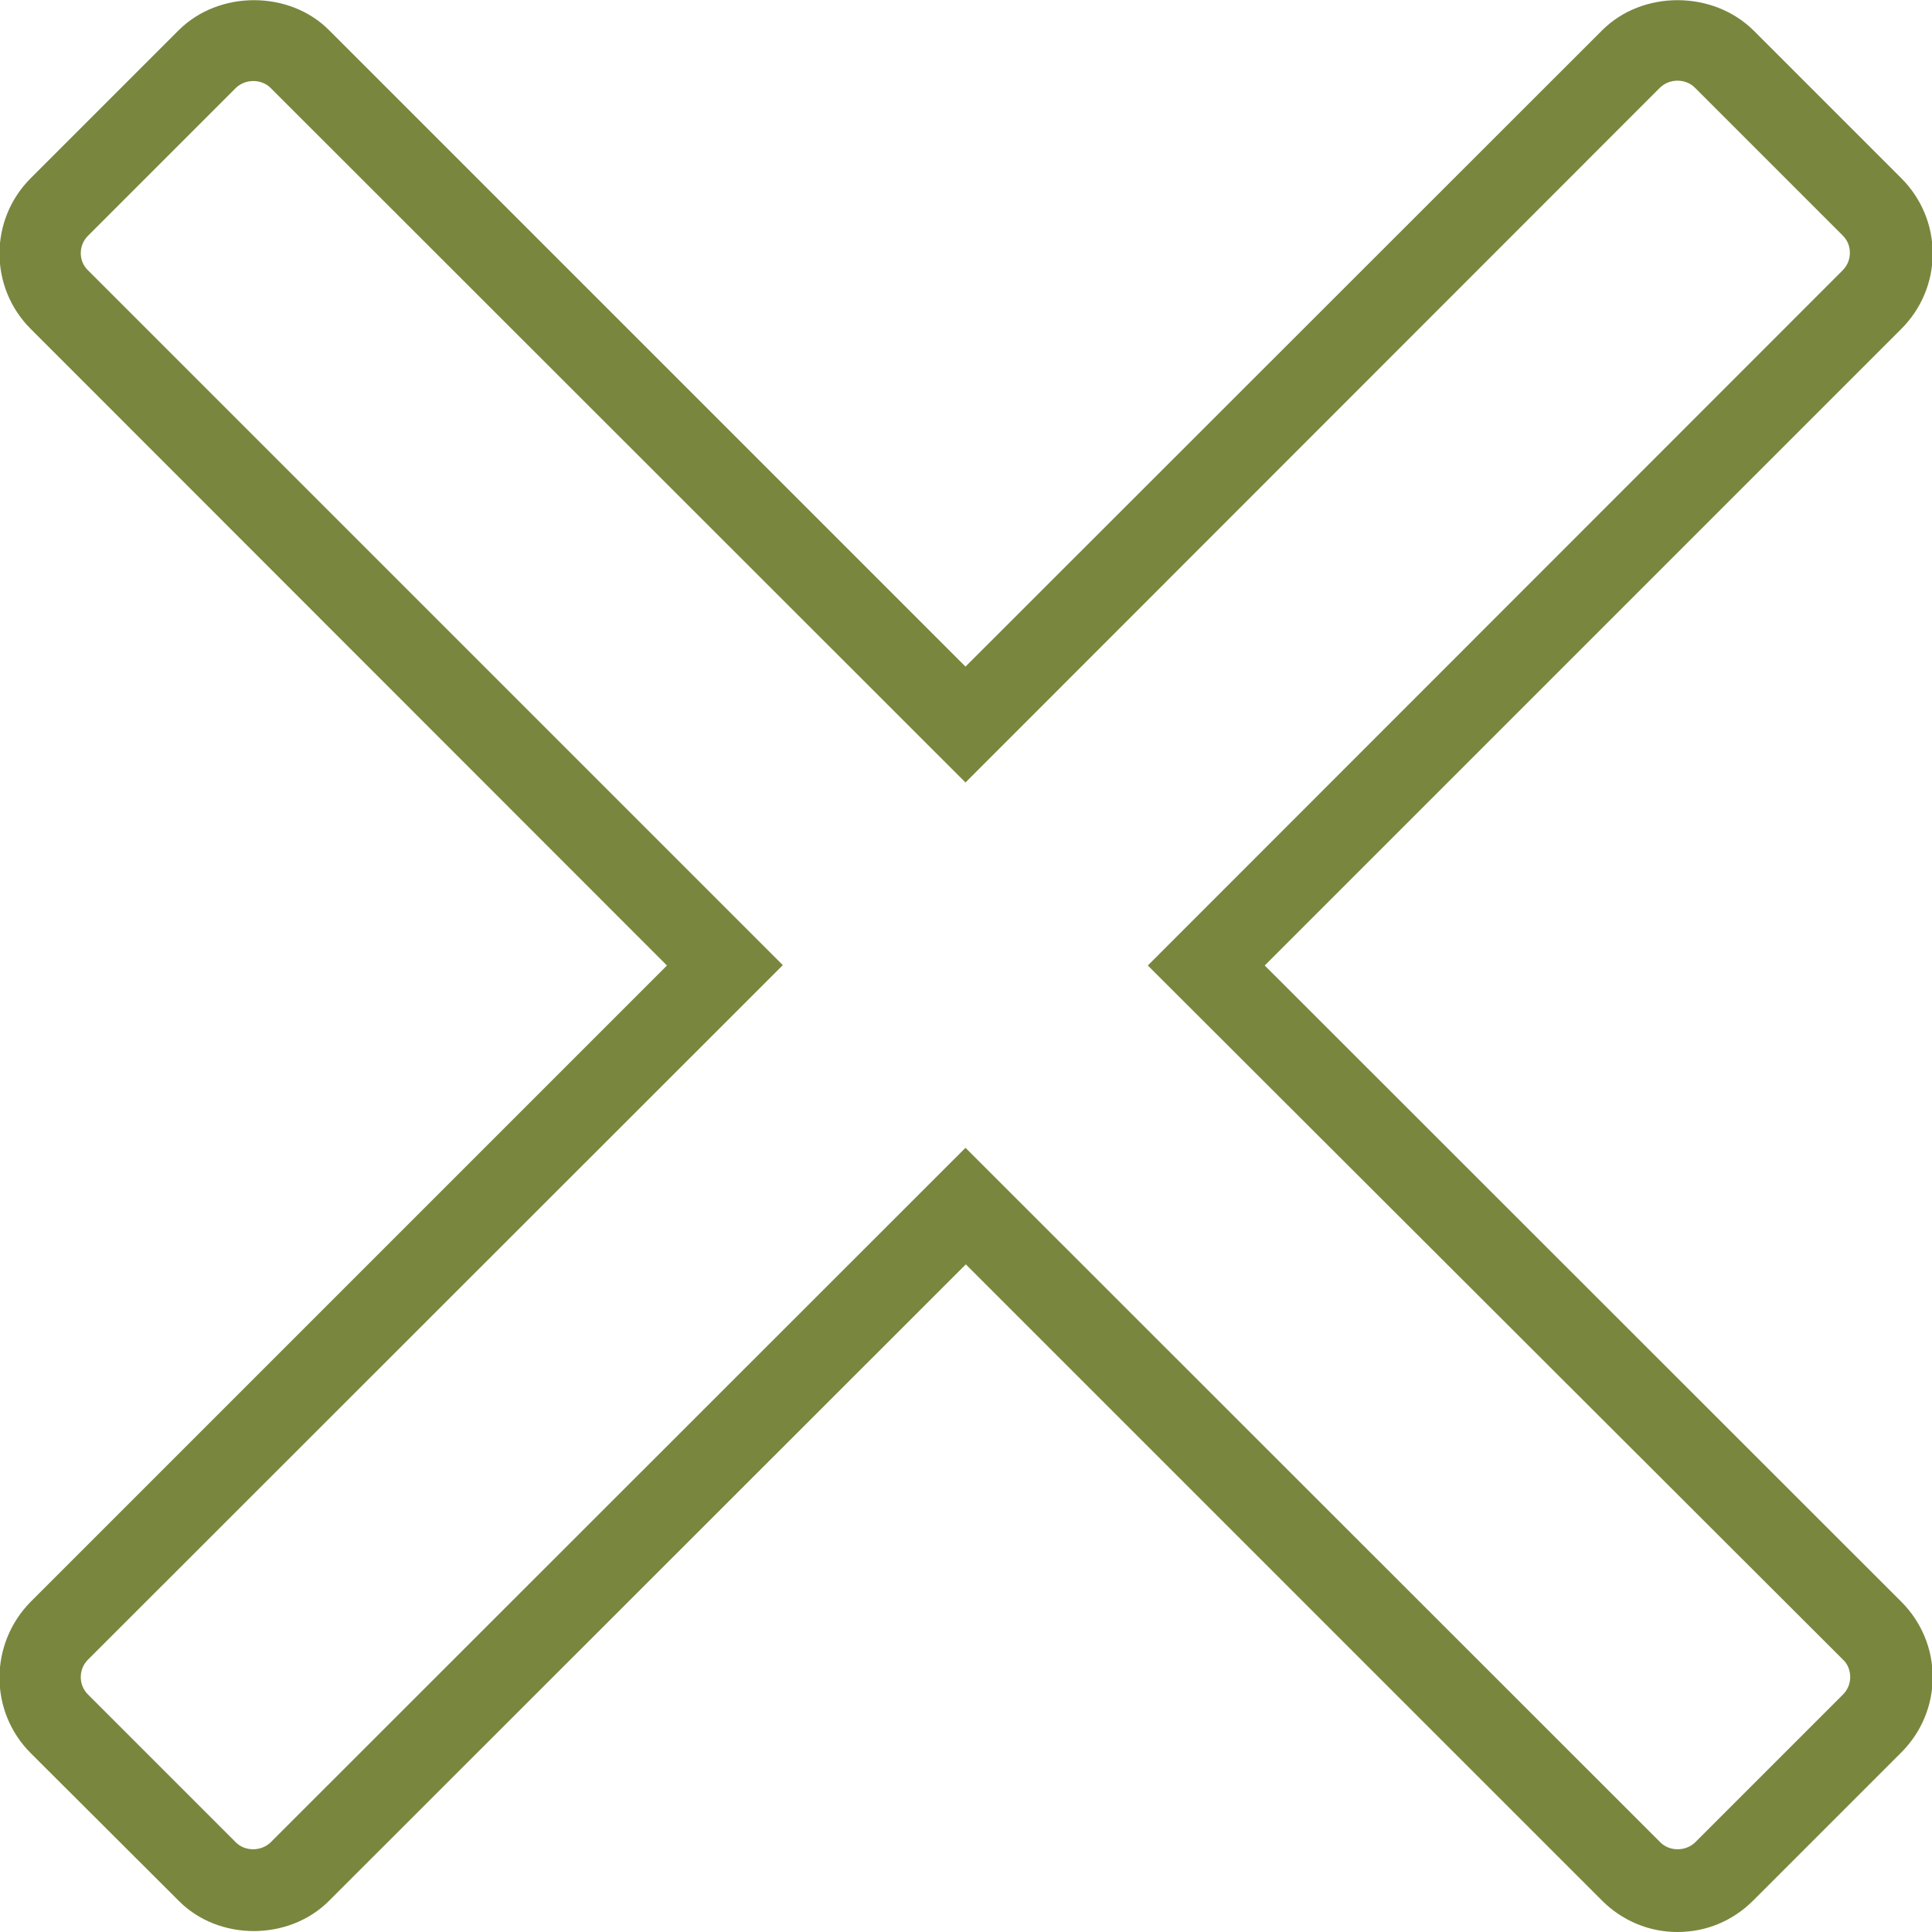 <?xml version="1.0" encoding="utf-8"?>
<!-- Generator: Adobe Illustrator 23.0.2, SVG Export Plug-In . SVG Version: 6.00 Build 0)  -->
<svg version="1.1" id="Layer_1" xmlns="http://www.w3.org/2000/svg" xmlns:xlink="http://www.w3.org/1999/xlink" x="0px" y="0px"
	 viewBox="0 0 56.69 56.69" style="enable-background:new 0 0 56.69 56.69;" xml:space="preserve">
<style type="text/css">
	.st0{fill:#79863E;}
</style>
<g>
	<path class="st0" d="M28.33,33.68l20.39,20.38c0.27,0.27,0.74,0.27,1.02,0l4.34-4.34c0.13-0.13,0.21-0.31,0.21-0.51
		c0-0.19-0.07-0.38-0.21-0.51L33.68,28.33L54.07,7.93c0.13-0.13,0.21-0.31,0.21-0.51s-0.07-0.37-0.21-0.51l-4.34-4.34
		c-0.27-0.27-0.74-0.27-1.02,0L28.33,22.96L7.94,2.58c-0.27-0.27-0.74-0.27-1.02,0L2.58,6.92C2.3,7.2,2.3,7.66,2.58,7.93
		l20.39,20.39L2.58,48.7c-0.28,0.28-0.28,0.74,0,1.02l4.34,4.34c0.27,0.27,0.74,0.27,1.02,0L28.33,33.68z M49.22,56.69
		c-0.83,0-1.62-0.33-2.21-0.92L28.34,37.1L9.66,55.77c-1.18,1.19-3.25,1.19-4.42,0L0.9,51.44c-1.22-1.22-1.22-3.2,0-4.44
		l18.67-18.67L0.9,9.65c-1.22-1.22-1.22-3.2,0-4.42l4.34-4.34c1.18-1.18,3.25-1.18,4.42,0l18.67,18.67L47.01,0.89
		c1.18-1.18,3.24-1.18,4.44,0l4.34,4.34c0.59,0.59,0.92,1.38,0.92,2.21c0,0.83-0.33,1.62-0.92,2.21L37.11,28.33L55.79,47
		c0.59,0.59,0.92,1.38,0.92,2.21c0,0.83-0.33,1.62-0.92,2.21l-4.34,4.34C50.84,56.37,50.06,56.69,49.22,56.69z"/>
</g>
</svg>
